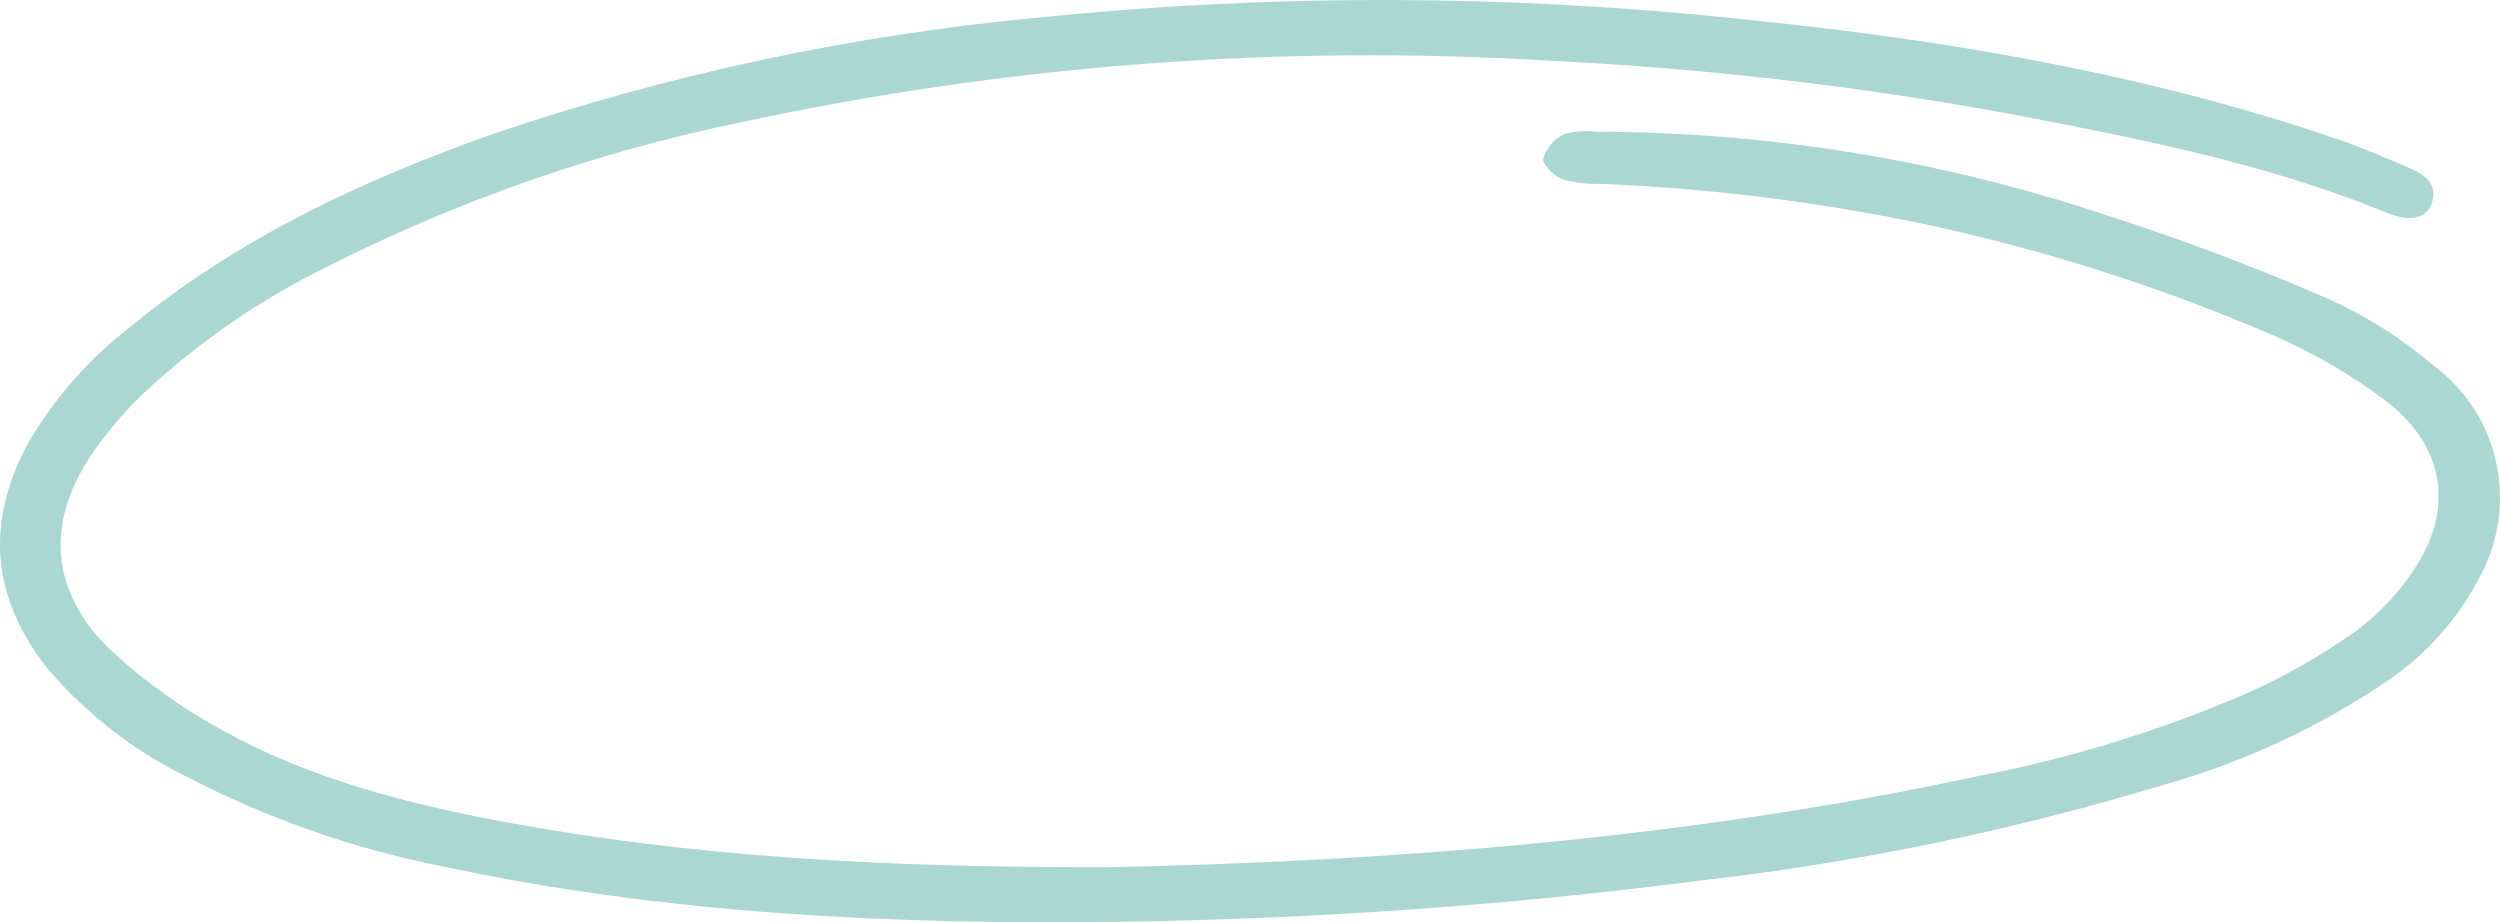 <svg width="225" height="83" viewBox="0 0 225 83" fill="none" xmlns="http://www.w3.org/2000/svg">
<path d="M99.793 78.05C124.177 77.546 151.352 75.607 178.051 69.843C186.331 68.252 194.418 65.761 202.173 62.416C205.616 60.875 208.905 59.002 211.994 56.823C214.18 55.21 216.047 53.196 217.501 50.886C220.86 45.575 219.919 40.086 214.786 36.125C211.672 33.777 208.299 31.804 204.736 30.245C194.255 25.716 183.351 22.27 172.188 19.958C162.875 18.065 153.428 16.923 143.936 16.543C142.818 16.583 141.7 16.448 140.623 16.141C139.849 15.827 138.808 14.825 138.895 14.257C139.039 13.783 139.28 13.344 139.601 12.969C139.923 12.594 140.318 12.292 140.761 12.081C141.717 11.808 142.718 11.732 143.704 11.856C158.948 11.888 174.096 14.315 188.606 19.052C195.665 21.283 202.605 23.881 209.4 26.836C212.945 28.412 216.244 30.503 219.195 33.041C222.027 35.19 223.986 38.315 224.701 41.827C225.416 45.339 224.838 48.994 223.077 52.104C221.188 55.695 218.473 58.772 215.162 61.073C209.068 65.258 202.354 68.431 195.274 70.472C181.438 74.693 167.254 77.636 152.895 79.266C135.762 81.472 118.521 82.702 101.252 82.95C80.532 83.249 59.94 82.29 39.686 77.947C31.68 76.347 23.933 73.618 16.673 69.84C12.027 67.535 7.877 64.323 4.46 60.387C-0.82 53.907 -1.355 47.02 2.552 39.845C4.895 35.838 7.976 32.324 11.627 29.494C21.222 21.56 32.523 16.237 44.496 12.011C60.212 6.695 76.474 3.211 92.968 1.629C114.161 -0.572 135.522 -0.543 156.708 1.717C175.036 3.557 193.107 6.611 210.455 12.552C212.674 13.312 214.818 14.262 216.971 15.172C218.478 15.81 219.449 16.799 218.808 18.421C218.326 19.63 216.869 19.991 214.936 19.197C204.016 14.704 192.395 12.445 180.758 10.221C167.104 7.729 153.305 6.139 139.448 5.46C114.95 3.986 90.368 5.874 66.369 11.074C53.53 13.741 41.09 18.1 29.368 24.041C23.39 26.98 17.868 30.789 12.977 35.347C11.182 37.052 9.573 38.947 8.176 40.999C3.994 47.324 4.601 53.539 10.253 58.788C13.208 61.467 16.465 63.783 19.955 65.688C27.723 70.023 36.401 72.292 45.269 73.946C62.288 77.115 79.513 78.088 99.793 78.05Z" fill="#AAD7D2"/>
</svg>
